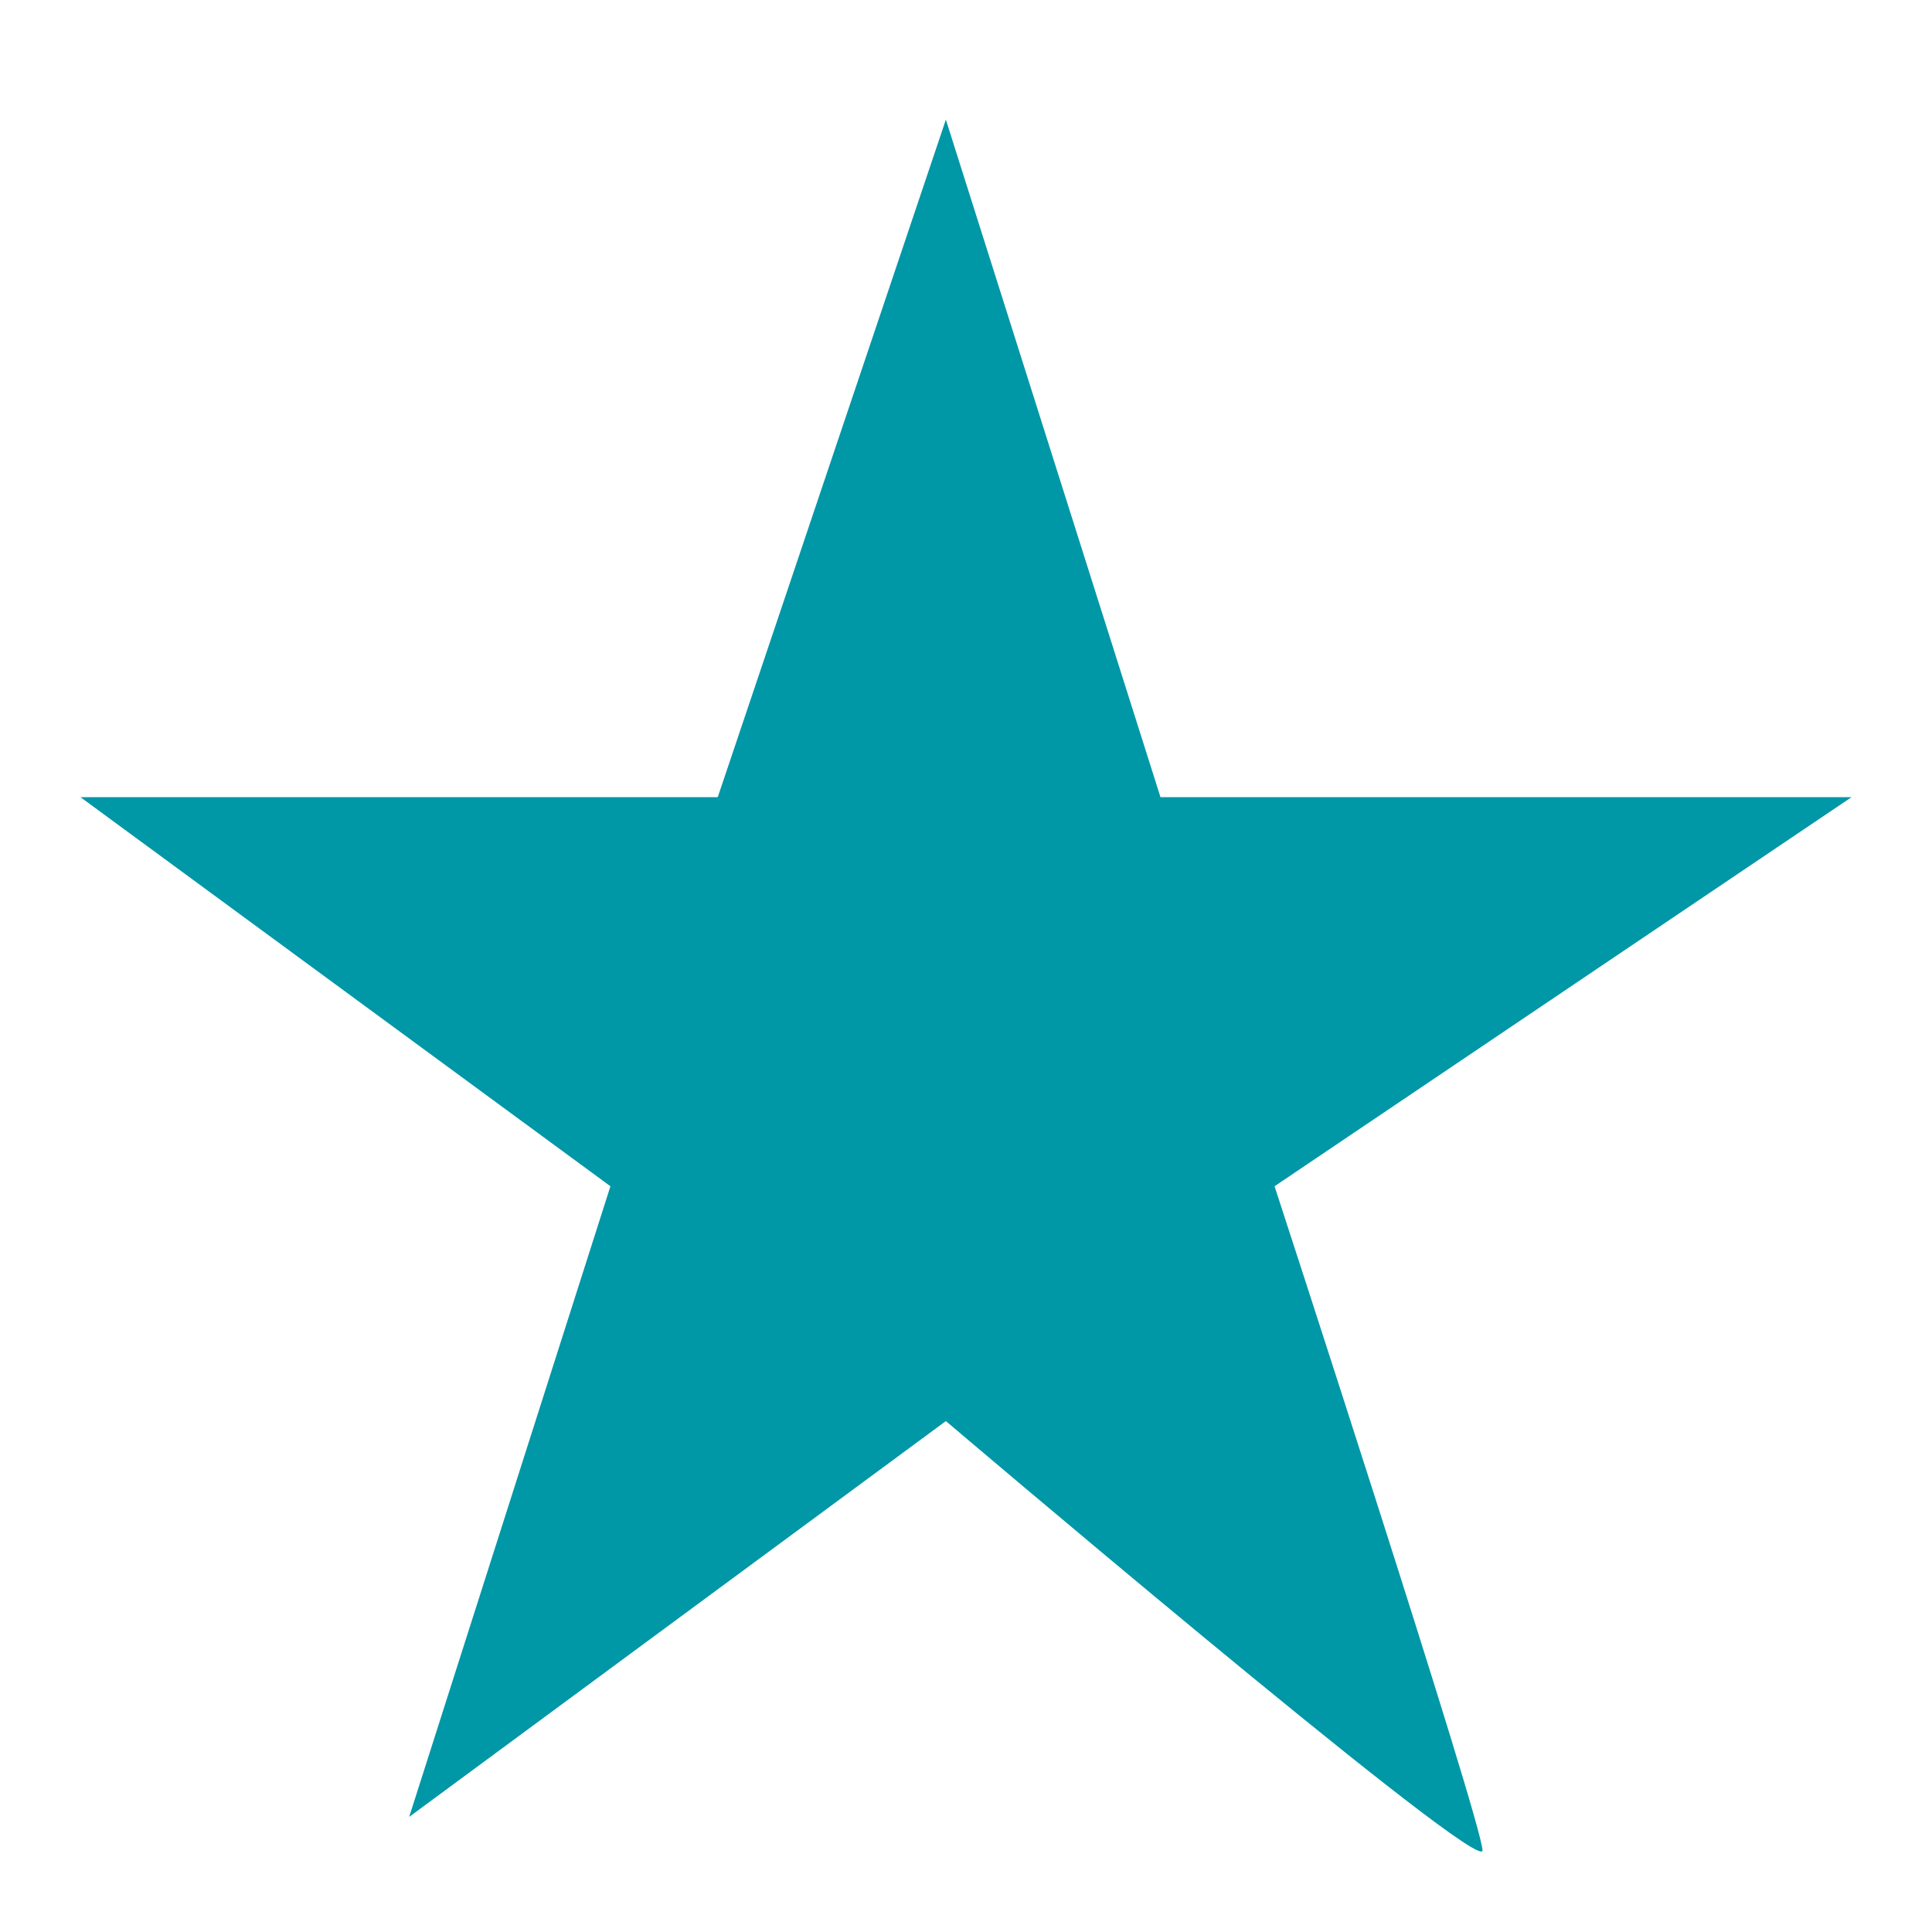<svg id="그룹_432" data-name="그룹 432" xmlns="http://www.w3.org/2000/svg" width="24" height="24" viewBox="0 0 24 24">
  <rect id="사각형_1580" data-name="사각형 1580" width="24" height="24" fill="#ecd7d7" opacity="0"/>
  <g id="패스_965" data-name="패스 965" transform="translate(-2929.417 -591.097)" fill="#0097a7">
    <path d="M 2946.985 612.909 C 2945.72 611.919 2943.5 610.077 2941.49 608.369 L 2941.189 608.112 L 2940.87 608.348 L 2935.446 612.348 L 2937.476 605.985 L 2937.586 605.643 L 2937.296 605.43 L 2931.943 601.5 L 2938.333 601.5 L 2938.692 601.5 L 2938.807 601.16 L 2941.152 594.193 L 2943.357 601.151 L 2943.467 601.5 L 2943.833 601.5 L 2950.781 601.5 L 2944.97 605.419 L 2944.658 605.63 L 2944.775 605.988 C 2945.464 608.102 2946.461 611.198 2946.985 612.909 Z" stroke="none"/>
    <path d="M 2941.138 595.803 L 2939.281 601.319 L 2939.052 602 L 2938.333 602 L 2933.469 602 L 2937.592 605.027 L 2938.171 605.453 L 2937.953 606.137 L 2936.391 611.029 L 2940.573 607.945 L 2941.211 607.475 L 2941.814 607.988 C 2943.255 609.213 2944.802 610.504 2946.021 611.496 C 2945.535 609.957 2944.901 607.987 2944.299 606.143 L 2944.065 605.426 L 2944.691 605.004 L 2949.146 602 L 2943.833 602 L 2943.101 602 L 2942.88 601.302 L 2941.138 595.803 M 2941.167 592.583 L 2943.833 601 L 2952.417 601 L 2945.25 605.833 C 2945.25 605.833 2947.833 613.75 2947.833 614.083 C 2947.833 614.093 2947.828 614.097 2947.817 614.097 C 2947.457 614.097 2941.167 608.75 2941.167 608.75 L 2934.5 613.667 L 2937 605.833 L 2930.417 601 L 2938.333 601 L 2941.167 592.583 Z" stroke="none" fill="#0097a7"/>
  </g>
</svg>
